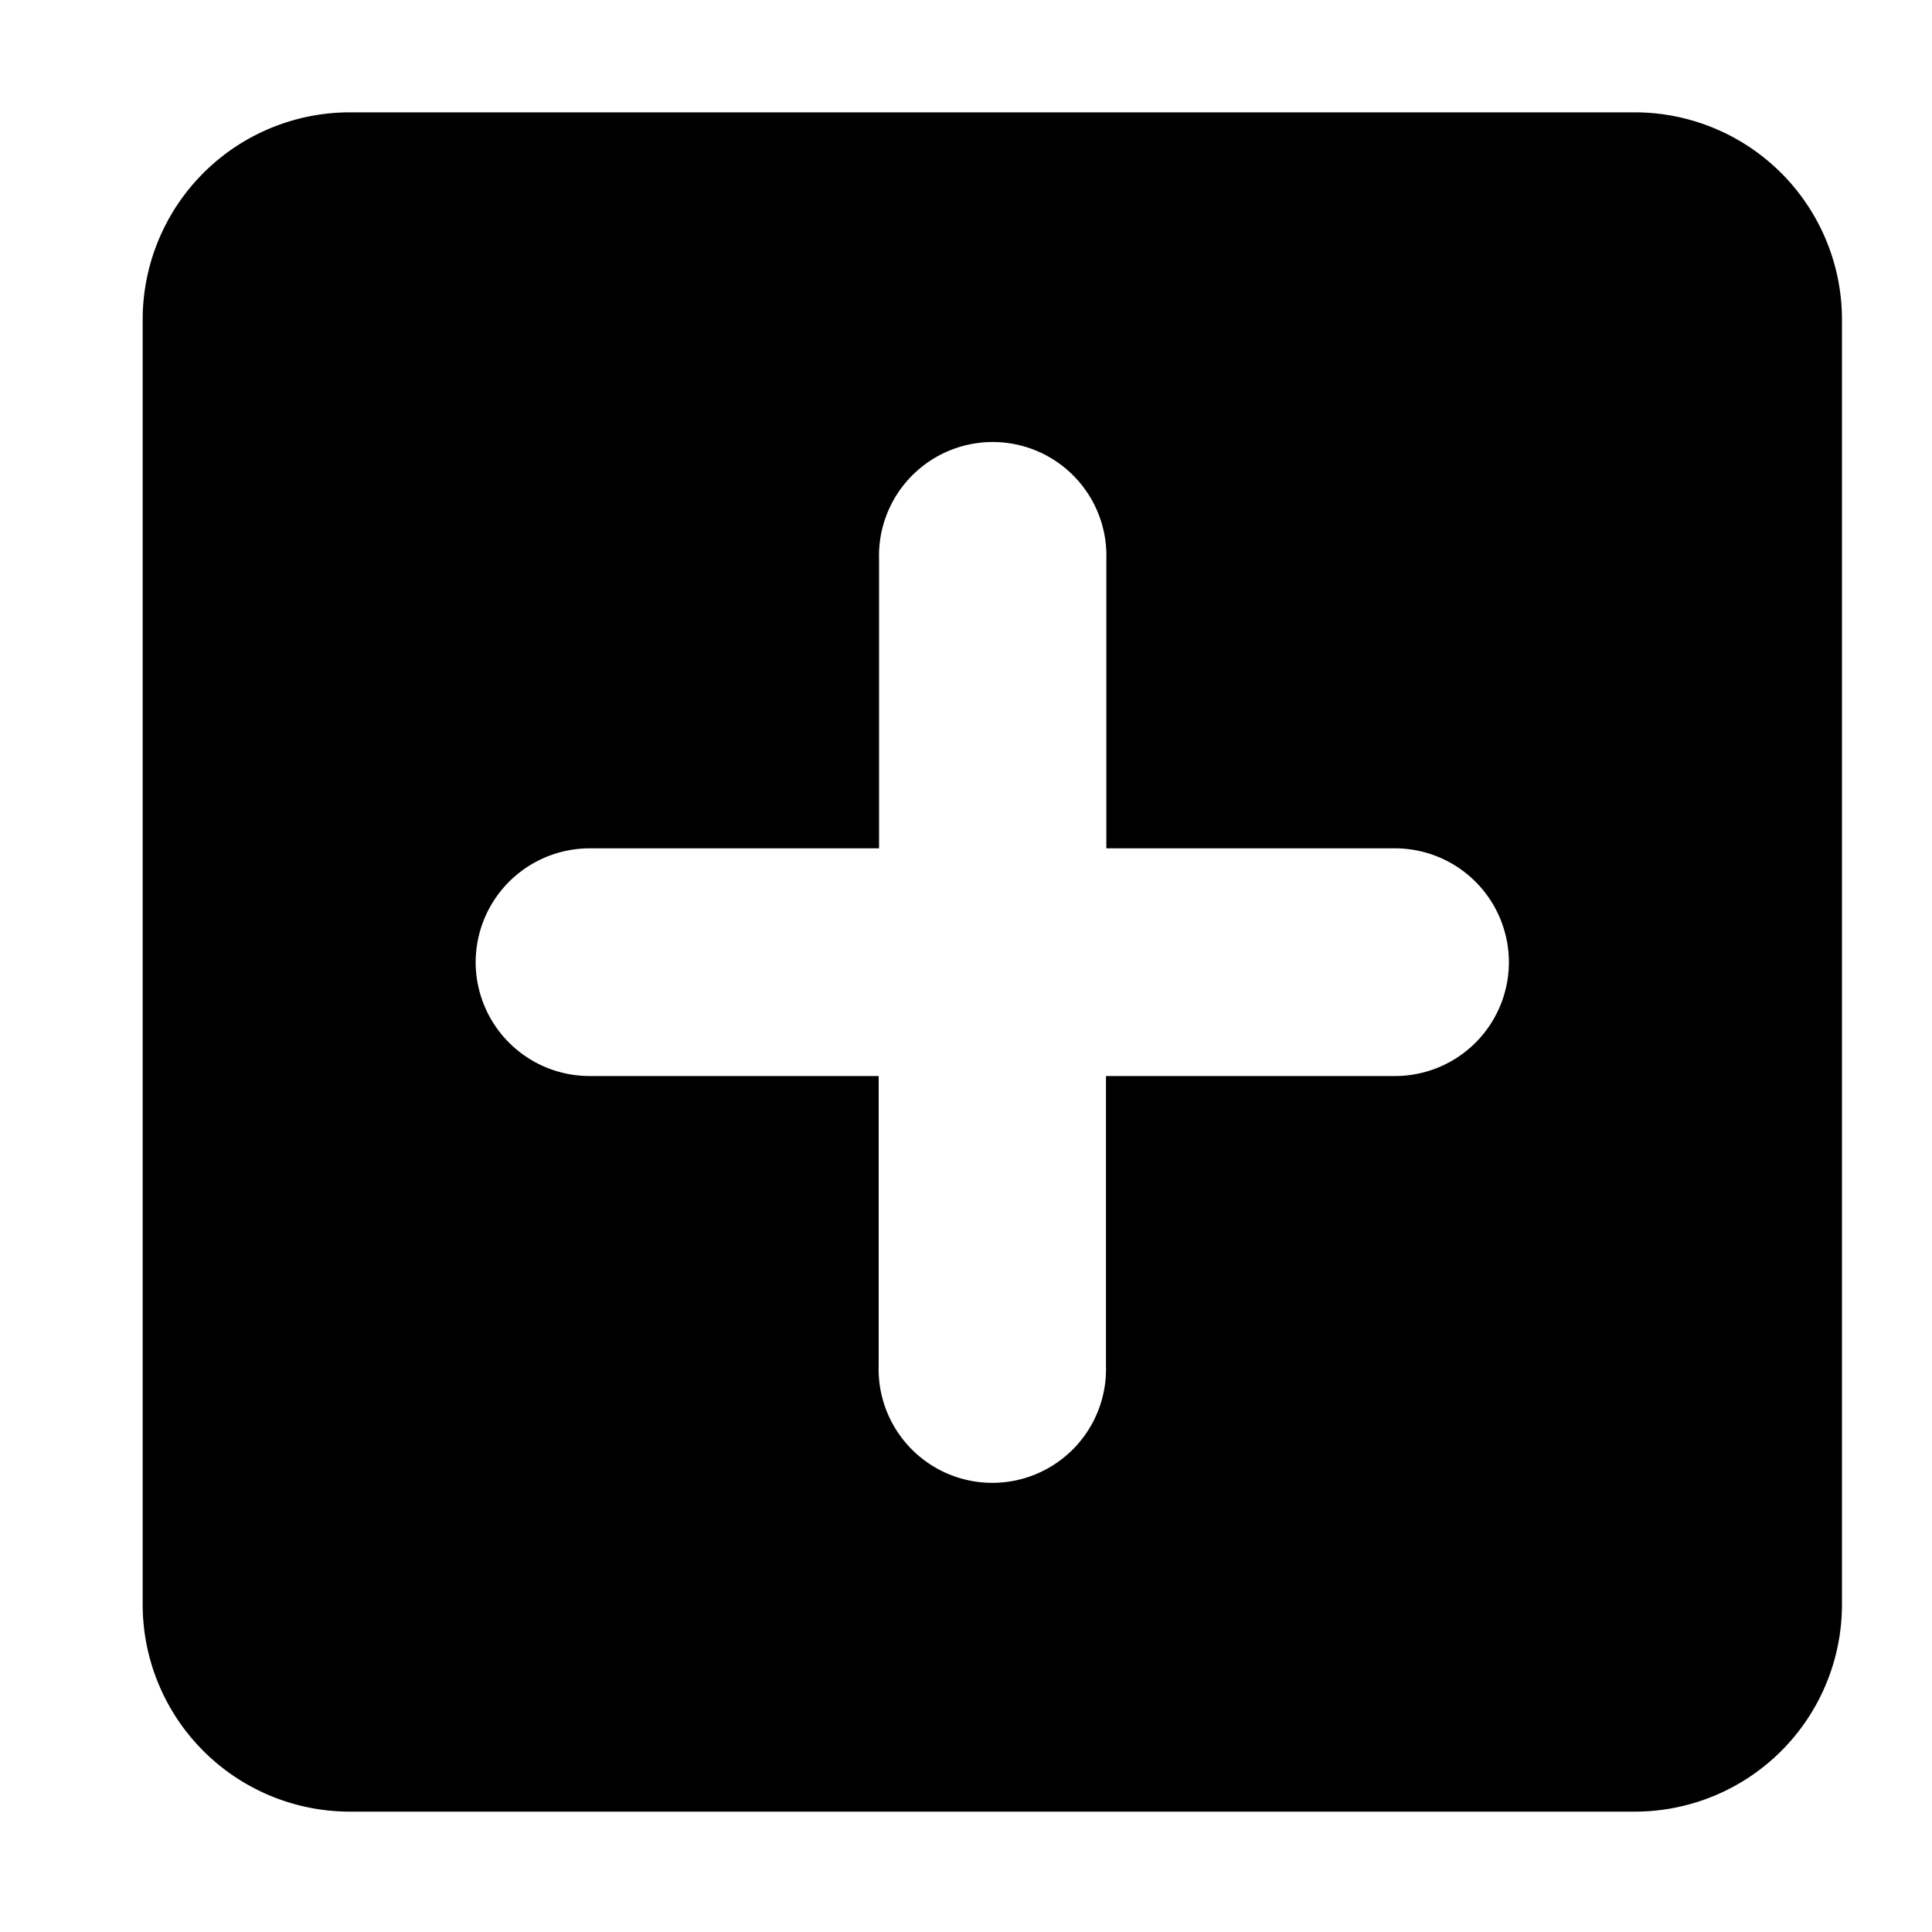 <svg id="图层_1" data-name="图层 1" xmlns="http://www.w3.org/2000/svg" viewBox="0 0 200 200"><title>图标</title><path d="M169.29,11.63H36.16A21.45,21.45,0,0,0,14.77,33V166.15a21.45,21.45,0,0,0,21.39,21.39H169.29a21.45,21.45,0,0,0,21.39-21.39V33A21.46,21.46,0,0,0,169.29,11.63Zm-13.09,88a11.79,11.79,0,0,1-11.76,11.76H114.49v30a11.77,11.77,0,1,1-23.53,0v-30H61A11.8,11.8,0,0,1,49.24,99.59h0A11.81,11.81,0,0,1,61,87.82H91V57.87a11.77,11.77,0,1,1,23.53,0V87.82h30A11.8,11.8,0,0,1,156.2,99.59Z"/></svg>